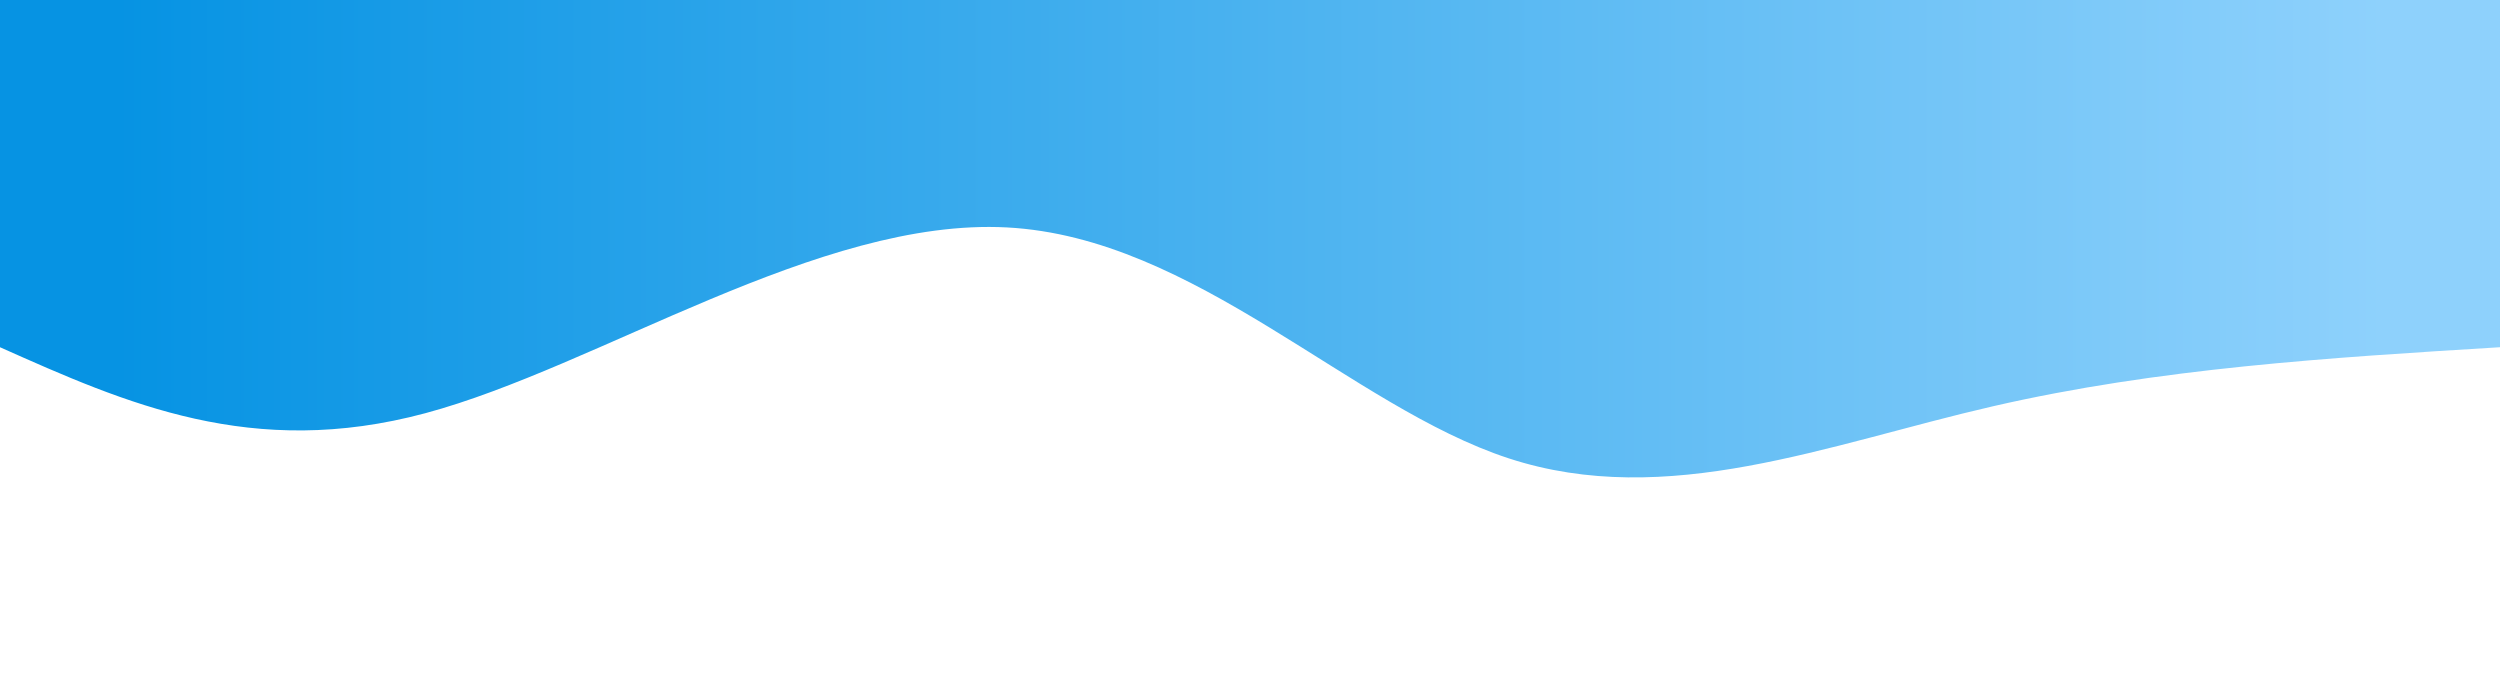 <svg height="100%" width="100%" id="svg" viewBox="0 0 1440 400" xmlns="http://www.w3.org/2000/svg" class="transition duration-300 ease-in-out delay-150"><defs><linearGradient id="gradient"><stop offset="5%" stop-color="#8ed1fcff"></stop><stop offset="95%" stop-color="#0693e3ff"></stop></linearGradient></defs><path d="M 0,400 C 0,400 0,200 0,200 C 98.297,193.971 196.593,187.943 292,166 C 387.407,144.057 479.923,106.201 571,136 C 662.077,165.799 751.713,263.254 860,269 C 968.287,274.746 1095.225,188.785 1195,162 C 1294.775,135.215 1367.388,167.608 1440,200 C 1440,200 1440,400 1440,400 Z" stroke="none" stroke-width="0" fill="url(#gradient)" class="transition-all duration-300 ease-in-out delay-150" transform="rotate(-180 720 200)"></path></svg>